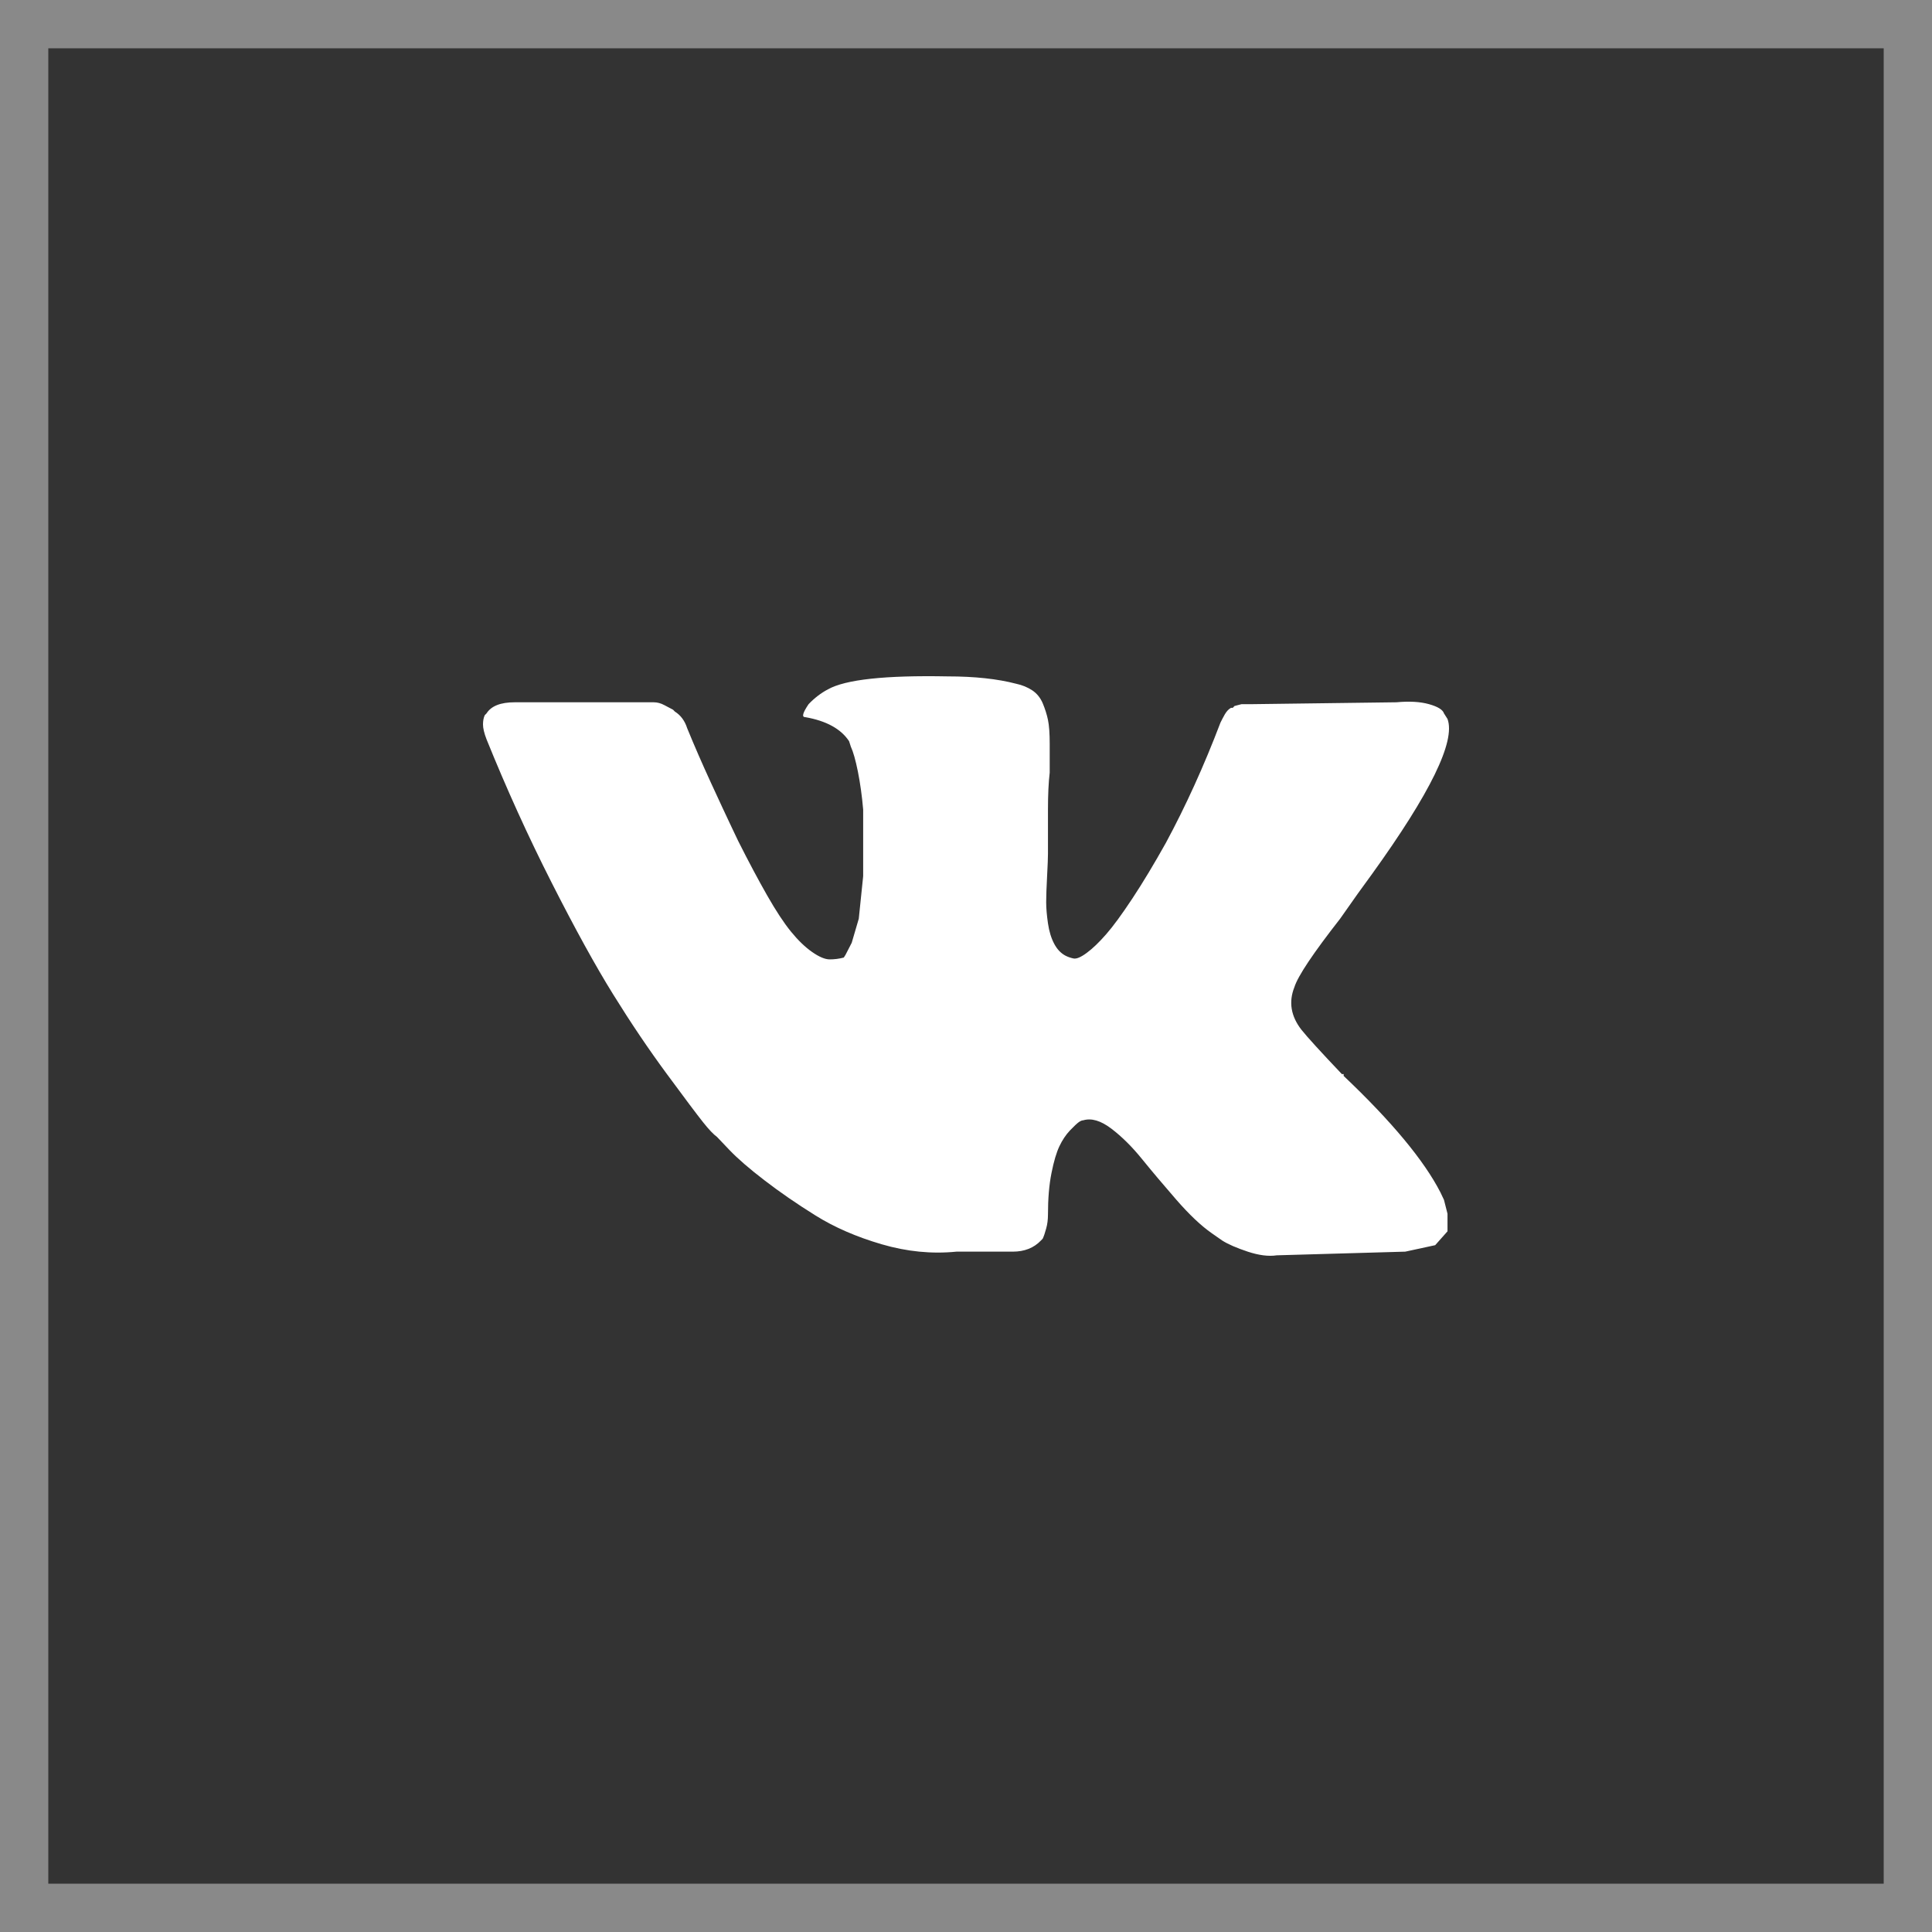 <svg width="40" height="40" viewBox="0 0 40 40" fill="none" xmlns="http://www.w3.org/2000/svg">
<rect x="0" y="0" width="40" height="40" fill="#333333" stroke="none"/>
<rect x="0.5" y="0.5" width="39" height="39" stroke="#898989"/>
<path d="M29.969 14.885C30.139 15.345 29.616 16.417 28.402 18.102C28.232 18.331 28.013 18.638 27.746 19.021C27.187 19.736 26.871 20.208 26.799 20.438C26.677 20.744 26.726 21.038 26.944 21.319C27.066 21.472 27.345 21.778 27.782 22.238H27.819V22.276C28.815 23.221 29.483 24.025 29.823 24.688L29.896 24.842L29.969 25.129V25.493L29.714 25.78L29.094 25.914L26.434 25.99C26.264 26.016 26.064 25.99 25.833 25.914C25.602 25.837 25.426 25.761 25.305 25.684L25.086 25.531C24.867 25.378 24.624 25.148 24.357 24.842C24.09 24.535 23.853 24.254 23.646 23.999C23.44 23.744 23.227 23.533 23.009 23.367C22.79 23.201 22.596 23.144 22.426 23.195C22.401 23.195 22.371 23.208 22.335 23.233C22.298 23.259 22.238 23.316 22.152 23.405C22.067 23.495 21.995 23.603 21.934 23.731C21.873 23.859 21.818 24.044 21.77 24.286C21.721 24.529 21.697 24.816 21.697 25.148C21.697 25.25 21.685 25.346 21.66 25.435C21.636 25.524 21.612 25.595 21.588 25.646L21.551 25.684C21.405 25.837 21.211 25.914 20.968 25.914H19.802C19.292 25.965 18.776 25.914 18.253 25.761C17.731 25.608 17.276 25.41 16.887 25.167C16.498 24.925 16.146 24.682 15.83 24.439C15.514 24.197 15.271 23.986 15.101 23.808L14.846 23.54C14.774 23.488 14.676 23.386 14.555 23.233C14.433 23.08 14.184 22.748 13.808 22.238C13.431 21.727 13.061 21.178 12.697 20.591C12.332 20.004 11.907 19.232 11.421 18.274C10.935 17.317 10.486 16.328 10.073 15.306C10.024 15.179 10 15.076 10 15C10 14.923 10.012 14.86 10.036 14.808L10.073 14.77C10.17 14.617 10.364 14.54 10.656 14.54H13.535C13.607 14.54 13.68 14.559 13.753 14.598L13.935 14.694L13.972 14.732C14.093 14.808 14.178 14.923 14.227 15.076C14.373 15.434 14.537 15.81 14.719 16.206C14.901 16.602 15.041 16.902 15.138 17.106L15.284 17.413C15.502 17.846 15.703 18.223 15.885 18.542C16.067 18.861 16.231 19.11 16.377 19.289C16.523 19.468 16.668 19.608 16.814 19.71C16.96 19.812 17.081 19.863 17.178 19.863C17.276 19.863 17.373 19.851 17.47 19.825L17.506 19.768L17.634 19.519L17.78 19.021L17.871 18.14V16.762C17.847 16.481 17.81 16.219 17.762 15.976C17.713 15.734 17.664 15.562 17.616 15.459L17.579 15.345C17.409 15.089 17.106 14.923 16.668 14.847C16.596 14.847 16.62 14.757 16.741 14.579C16.863 14.451 16.996 14.349 17.142 14.272C17.506 14.068 18.332 13.979 19.62 14.004C20.179 14.004 20.652 14.055 21.041 14.157C21.163 14.183 21.272 14.228 21.369 14.291C21.466 14.355 21.539 14.445 21.588 14.559C21.636 14.674 21.673 14.789 21.697 14.904C21.721 15.019 21.733 15.185 21.733 15.402V15.996C21.709 16.2 21.697 16.455 21.697 16.762V17.68C21.697 17.757 21.691 17.91 21.679 18.14C21.667 18.37 21.66 18.549 21.66 18.676C21.66 18.804 21.673 18.951 21.697 19.117C21.721 19.282 21.764 19.423 21.825 19.538C21.885 19.653 21.964 19.736 22.061 19.787C22.11 19.812 22.165 19.831 22.225 19.844C22.286 19.857 22.377 19.819 22.499 19.729C22.62 19.64 22.754 19.512 22.899 19.346C23.045 19.18 23.227 18.931 23.446 18.6C23.665 18.268 23.895 17.885 24.138 17.451C24.551 16.685 24.928 15.855 25.268 14.962C25.292 14.911 25.323 14.853 25.359 14.789C25.396 14.726 25.438 14.681 25.487 14.655H25.523L25.559 14.617L25.705 14.579H25.924L28.912 14.54C29.179 14.515 29.404 14.528 29.586 14.579C29.768 14.63 29.872 14.694 29.896 14.77L29.969 14.885Z" fill="white"/>
</svg>
